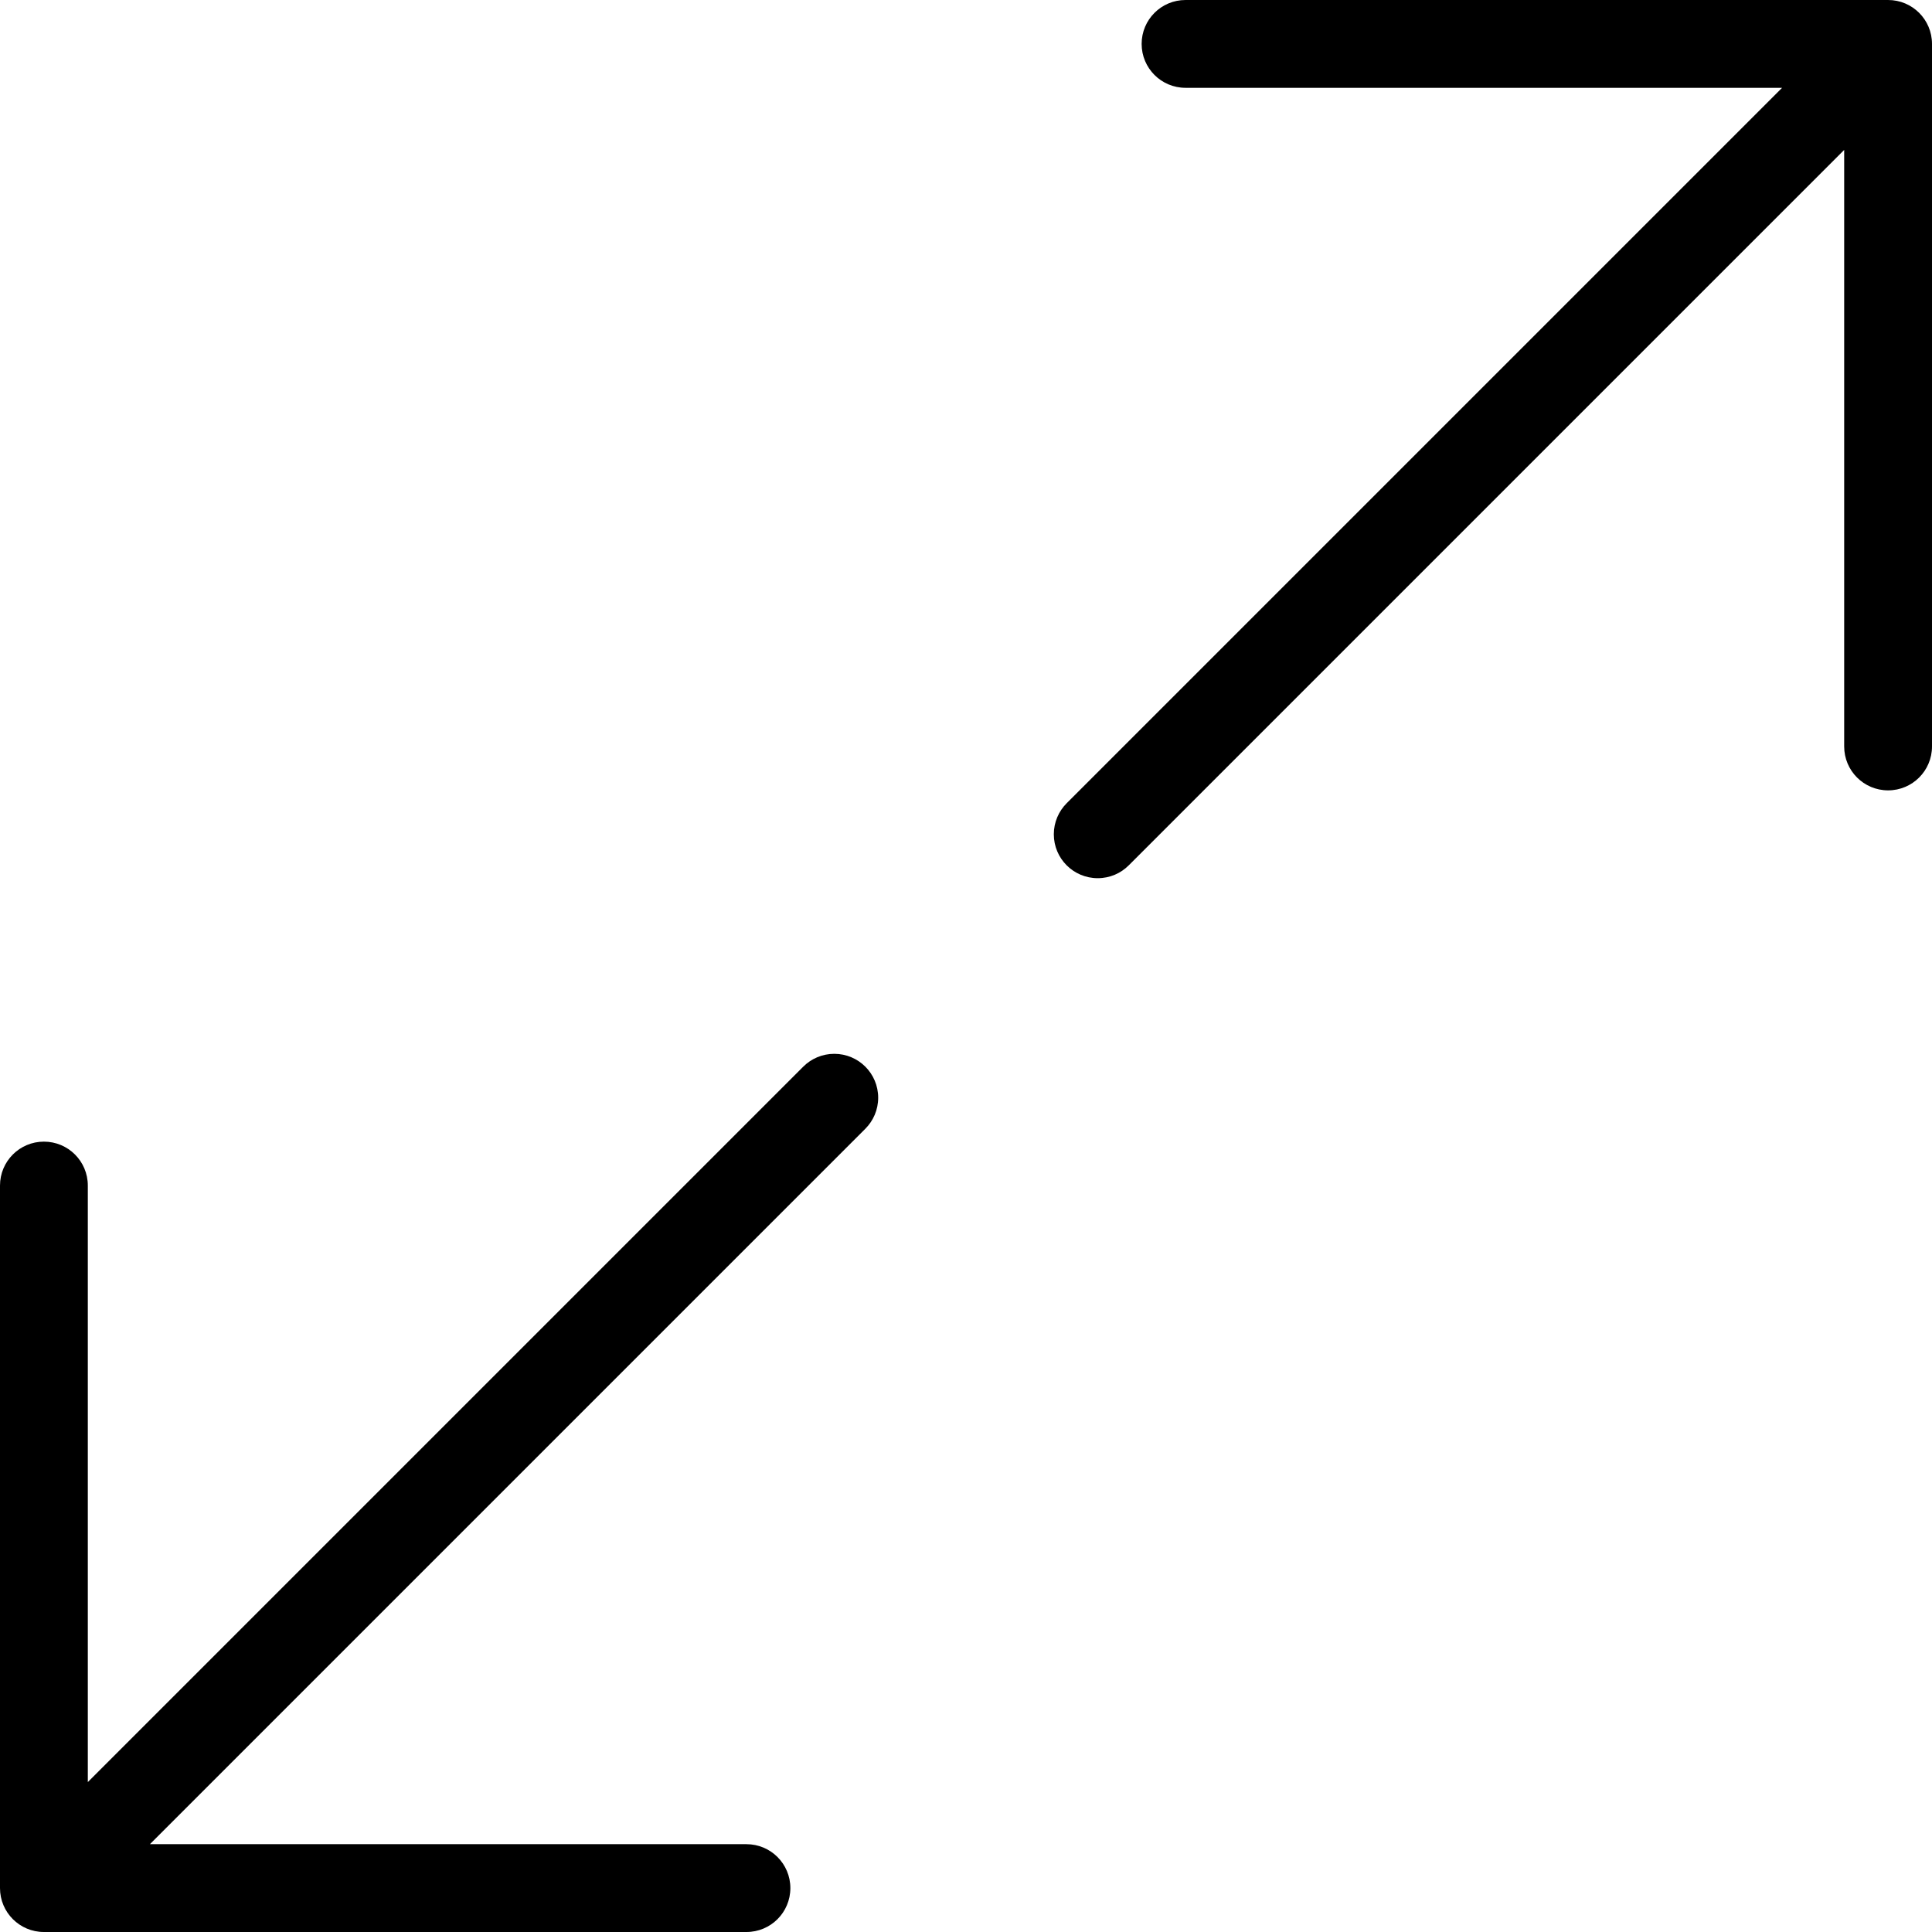 <?xml version="1.0" encoding="UTF-8"?>
<svg width="44px" height="44px" viewBox="0 0 44 44" version="1.1" xmlns="http://www.w3.org/2000/svg" xmlns:xlink="http://www.w3.org/1999/xlink">
    <!-- Generator: Sketch 57.1 (83088) - https://sketch.com -->
    <title>1067-enter-fullscreen-toolbar@2x</title>
    <desc>Created with Sketch.</desc>
    <g id="Assets" stroke="none" stroke-width="1" fill="none" fill-rule="evenodd">
        <g id="Artboard" transform="translate(-936, -916)" fill="#000000" fill-rule="nonzero">
            <g id="Icons-44" transform="translate(22, 22)">
                <g id="1067-enter-fullscreen-toolbar@2x" transform="translate(914, 894)">
                    <path d="M19,24 C18.724,24 18.474,24.112 18.293,24.293 L2,40.586 L2,27 C2,26.447 1.553,26 1,26 C0.447,26 0,26.447 0,27 L0,43 C0,43.553 0.447,44 1,44 L17,44 C17.553,44 18,43.553 18,43 C18,42.447 17.553,42 17,42 L3.414,42 L19.707,25.707 C19.888,25.526 20,25.276 20,25 C20,24.447 19.553,24 19,24 Z M43,0 L27,0 C26.447,0 26,0.447 26,1 C26,1.553 26.447,2 27,2 L40.586,2 L24.293,18.293 C24.112,18.474 24,18.725 24,19 C24,19.553 24.447,20 25,20 C25.276,20 25.526,19.889 25.707,19.707 L42,3.414 L42,17 C42,17.553 42.447,18 43,18 C43.553,18 44,17.553 44,17 L44,1 C44,0.447 43.553,0 43,0 Z" id="Shape"></path>
                </g>
            </g>
        </g>
    </g>
</svg>